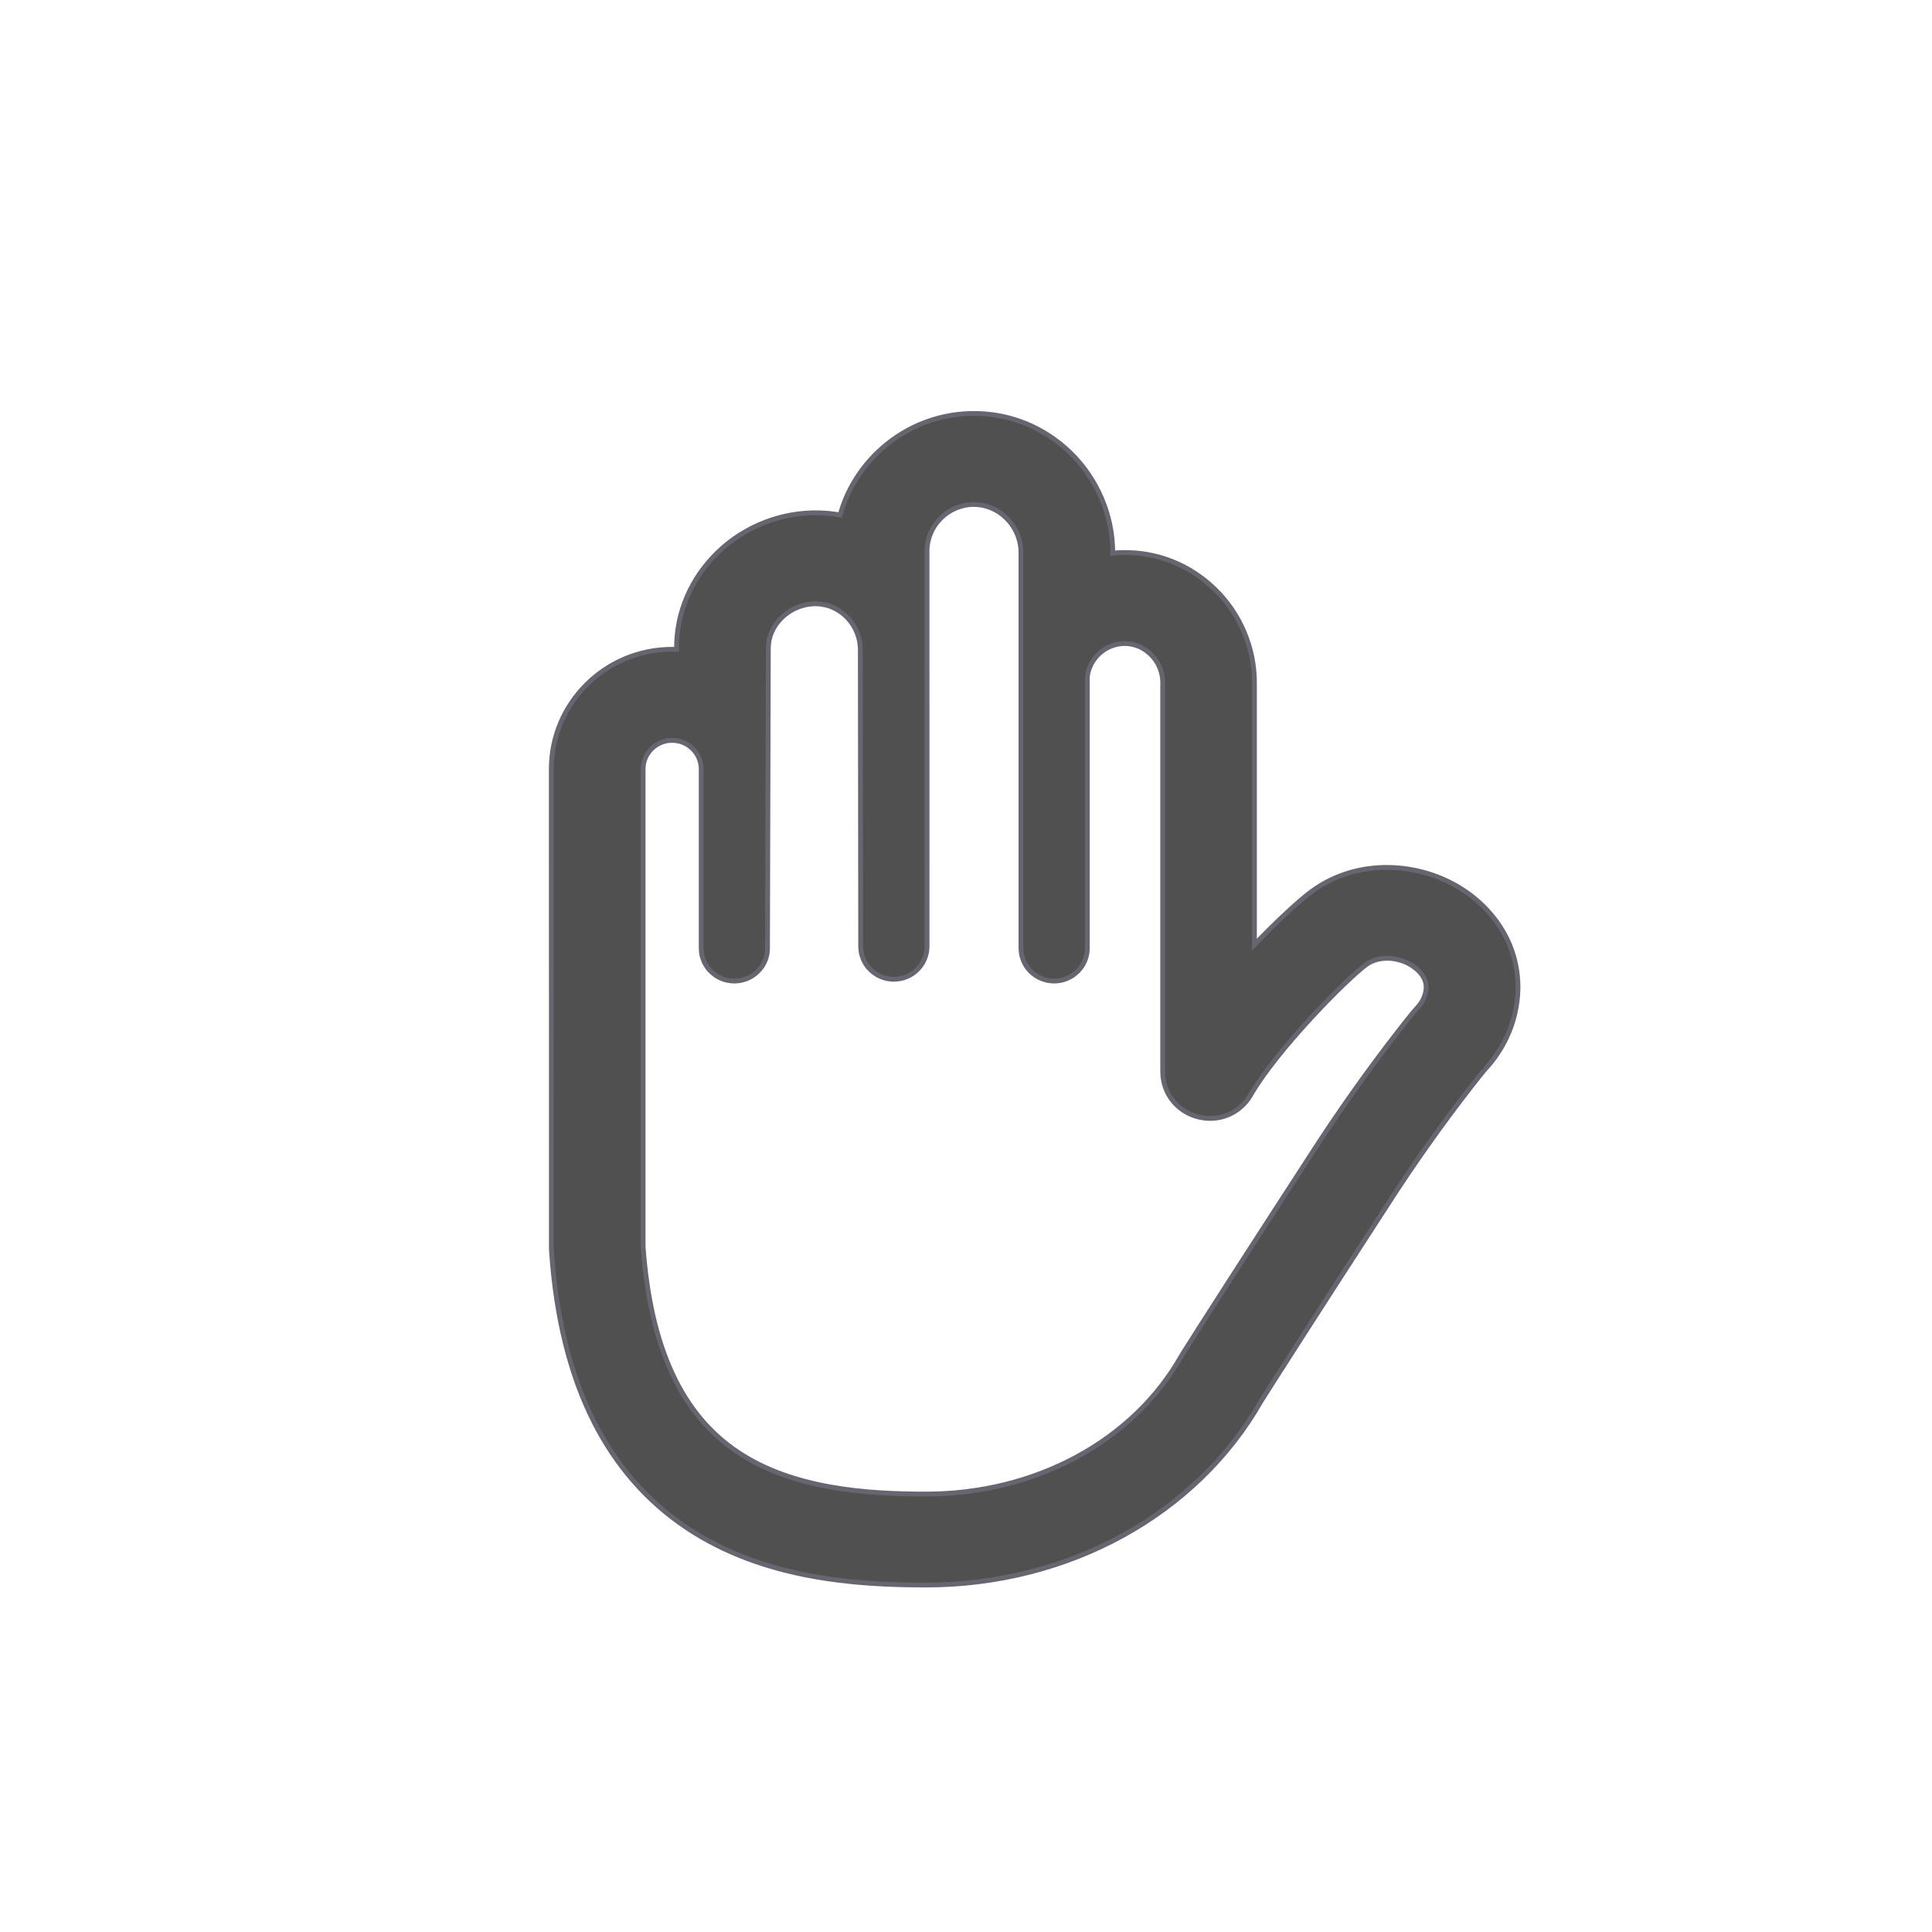 <svg xmlns="http://www.w3.org/2000/svg" width="28.035" height="28.035">
    <path fill="none" fill-rule="evenodd" d="M0 0h28v28H0V0z" opacity=".2"/>
    <path fill="#505050" fill-rule="evenodd" stroke="#666670" stroke-width=".07" d="M21.387 13.028h0c-.519-.42-1.256-.554-1.877-.341-.17.058-.328.14-.47.244-.185.135-.499.425-.837.777V9.903c0-.504-.208-.996-.572-1.35-.363-.355-.84-.545-1.341-.535-.048.001-.096.003-.143.008v-.007c0-.54-.224-1.067-.613-1.447-.389-.378-.898-.582-1.436-.572-.518.009-1.007.215-1.378.579-.256.252-.437.559-.529.894-.098-.018-.197-.028-.298-.031-.544-.016-1.081.192-1.475.571-.387.374-.601.868-.601 1.39v.02l-.065-.001c-.966 0-1.752.779-1.752 1.737l.001 6.945.002.058c.066.961.272 1.788.61 2.458.324.646.78 1.167 1.352 1.549 1.104.737 2.436.831 3.473.831 2.063 0 3.924-1.022 4.861-2.668.108-.173.39-.612.679-1.062.269-.42.523-.812.748-1.159l.095-.147.32-.494c.383-.595.791-1.17 1.213-1.711.157-.202.198-.248.199-.248.252-.273.411-.608.459-.968.078-.577-.149-1.129-.625-1.515zM9.752 10.743c.233 0 .423.187.423.416v2.599l.001.023.002.026.002.022.004.025.006.022.006.023.009.022.007.022.01.022.011.02c.003.007.007.014.012.02l.012.02.013.018.014.018.015.017.016.017.017.015.018.016.017.013.02.015.018.011.021.013.02.009.022.011.021.008.023.008.023.006.024.006.024.003.023.004.025.001.024.002h.001c.017 0 .033-.001.049-.003l.021-.003.027-.004.027-.007.019-.005.03-.01.014-.006.029-.013.013-.007.026-.015.014-.009.023-.017.014-.01.02-.018.014-.013.017-.019c.005-.005.01-.009.014-.015l.015-.019.013-.017.012-.02.012-.02.01-.02.011-.022.007-.021.009-.022.006-.023.006-.023.003-.023.004-.024.001-.024.001-.024.012-4.354c0-.165.07-.323.197-.446.137-.131.322-.204.508-.198.347.01.63.31.63.668l.005 4.303.002.026.001.023.004.026.003.021.007.028.005.018.011.029.005.015.015.03.005.011.018.03.006.01c.007.009.015.018.021.028l.007.008.026.028.005.006.029.026.005.005.031.022.007.005.032.02.007.004.035.017.007.003.038.014.007.002.038.01.008.002c.031.006.063.01.097.01h0l.025-.002.024-.001.026-.004c.007-.001.015-.001.022-.003l.026-.007.02-.005.025-.009.019-.007.026-.012.016-.008c.009-.004.016-.01.024-.015l.016-.009.022-.016.015-.011.02-.019.014-.012.018-.02.013-.014.015-.02.013-.017.012-.021.012-.018.01-.021.01-.021.008-.021.008-.023.006-.022.006-.024.004-.023.003-.024.002-.024.001-.025V7.996c0-.366.3-.669.669-.676.179-.002.348.066.479.194.137.133.215.317.215.505v5.74l.002.025.001.023.004.025c.001.008.001.016.003.023l.006.024.006.021.01.026.006.018.013.026.008.016c.004.009.009.017.015.026.003.004.005.009.009.013.005.009.012.017.018.025l.009.012.022.024.009.01.025.022.01.009c.009.007.019.015.029.021l.008.006.033.02.006.004c.013.007.025.013.039.018l.003.002.042.015.002.001c.03.009.061.016.094.019 0 0 0 0 0 0 .017.002.033.003.05.003 0 0 0 0 0 0l.026-.002.023-.001.026-.004.022-.003.027-.007.019-.005.029-.01.015-.006.028-.014.014-.006.027-.016.013-.008.026-.019.011-.009.024-.022.01-.008.022-.025.009-.009.019-.026.009-.011.016-.027.008-.012.014-.029.006-.013.011-.029.005-.015.008-.028.004-.018.005-.028.002-.019.002-.026.001-.023V9.82c.031-.266.259-.477.535-.482.142-.002.279.053.384.156.112.108.175.257.175.409v5.653c.003.309.208.571.51.65.299.079.606-.046.764-.313l.003-.006c.377-.653 1.386-1.678 1.68-1.893.034-.024.074-.044.116-.059.192-.066.433-.019.599.116.079.063.168.17.148.317-.012.091-.054.178-.121.25-.035.038-.097.11-.271.333-.446.573-.877 1.181-1.281 1.808l-.356.55c-.241.372-.514.793-.809 1.252-.308.48-.593.924-.697 1.091l-.011.019c-.698 1.239-2.119 2.009-3.708 2.009-.848 0-1.924-.069-2.729-.606-.822-.548-1.272-1.525-1.377-2.986v-6.929c0-.229.189-.416.42-.416z"/>
</svg>
